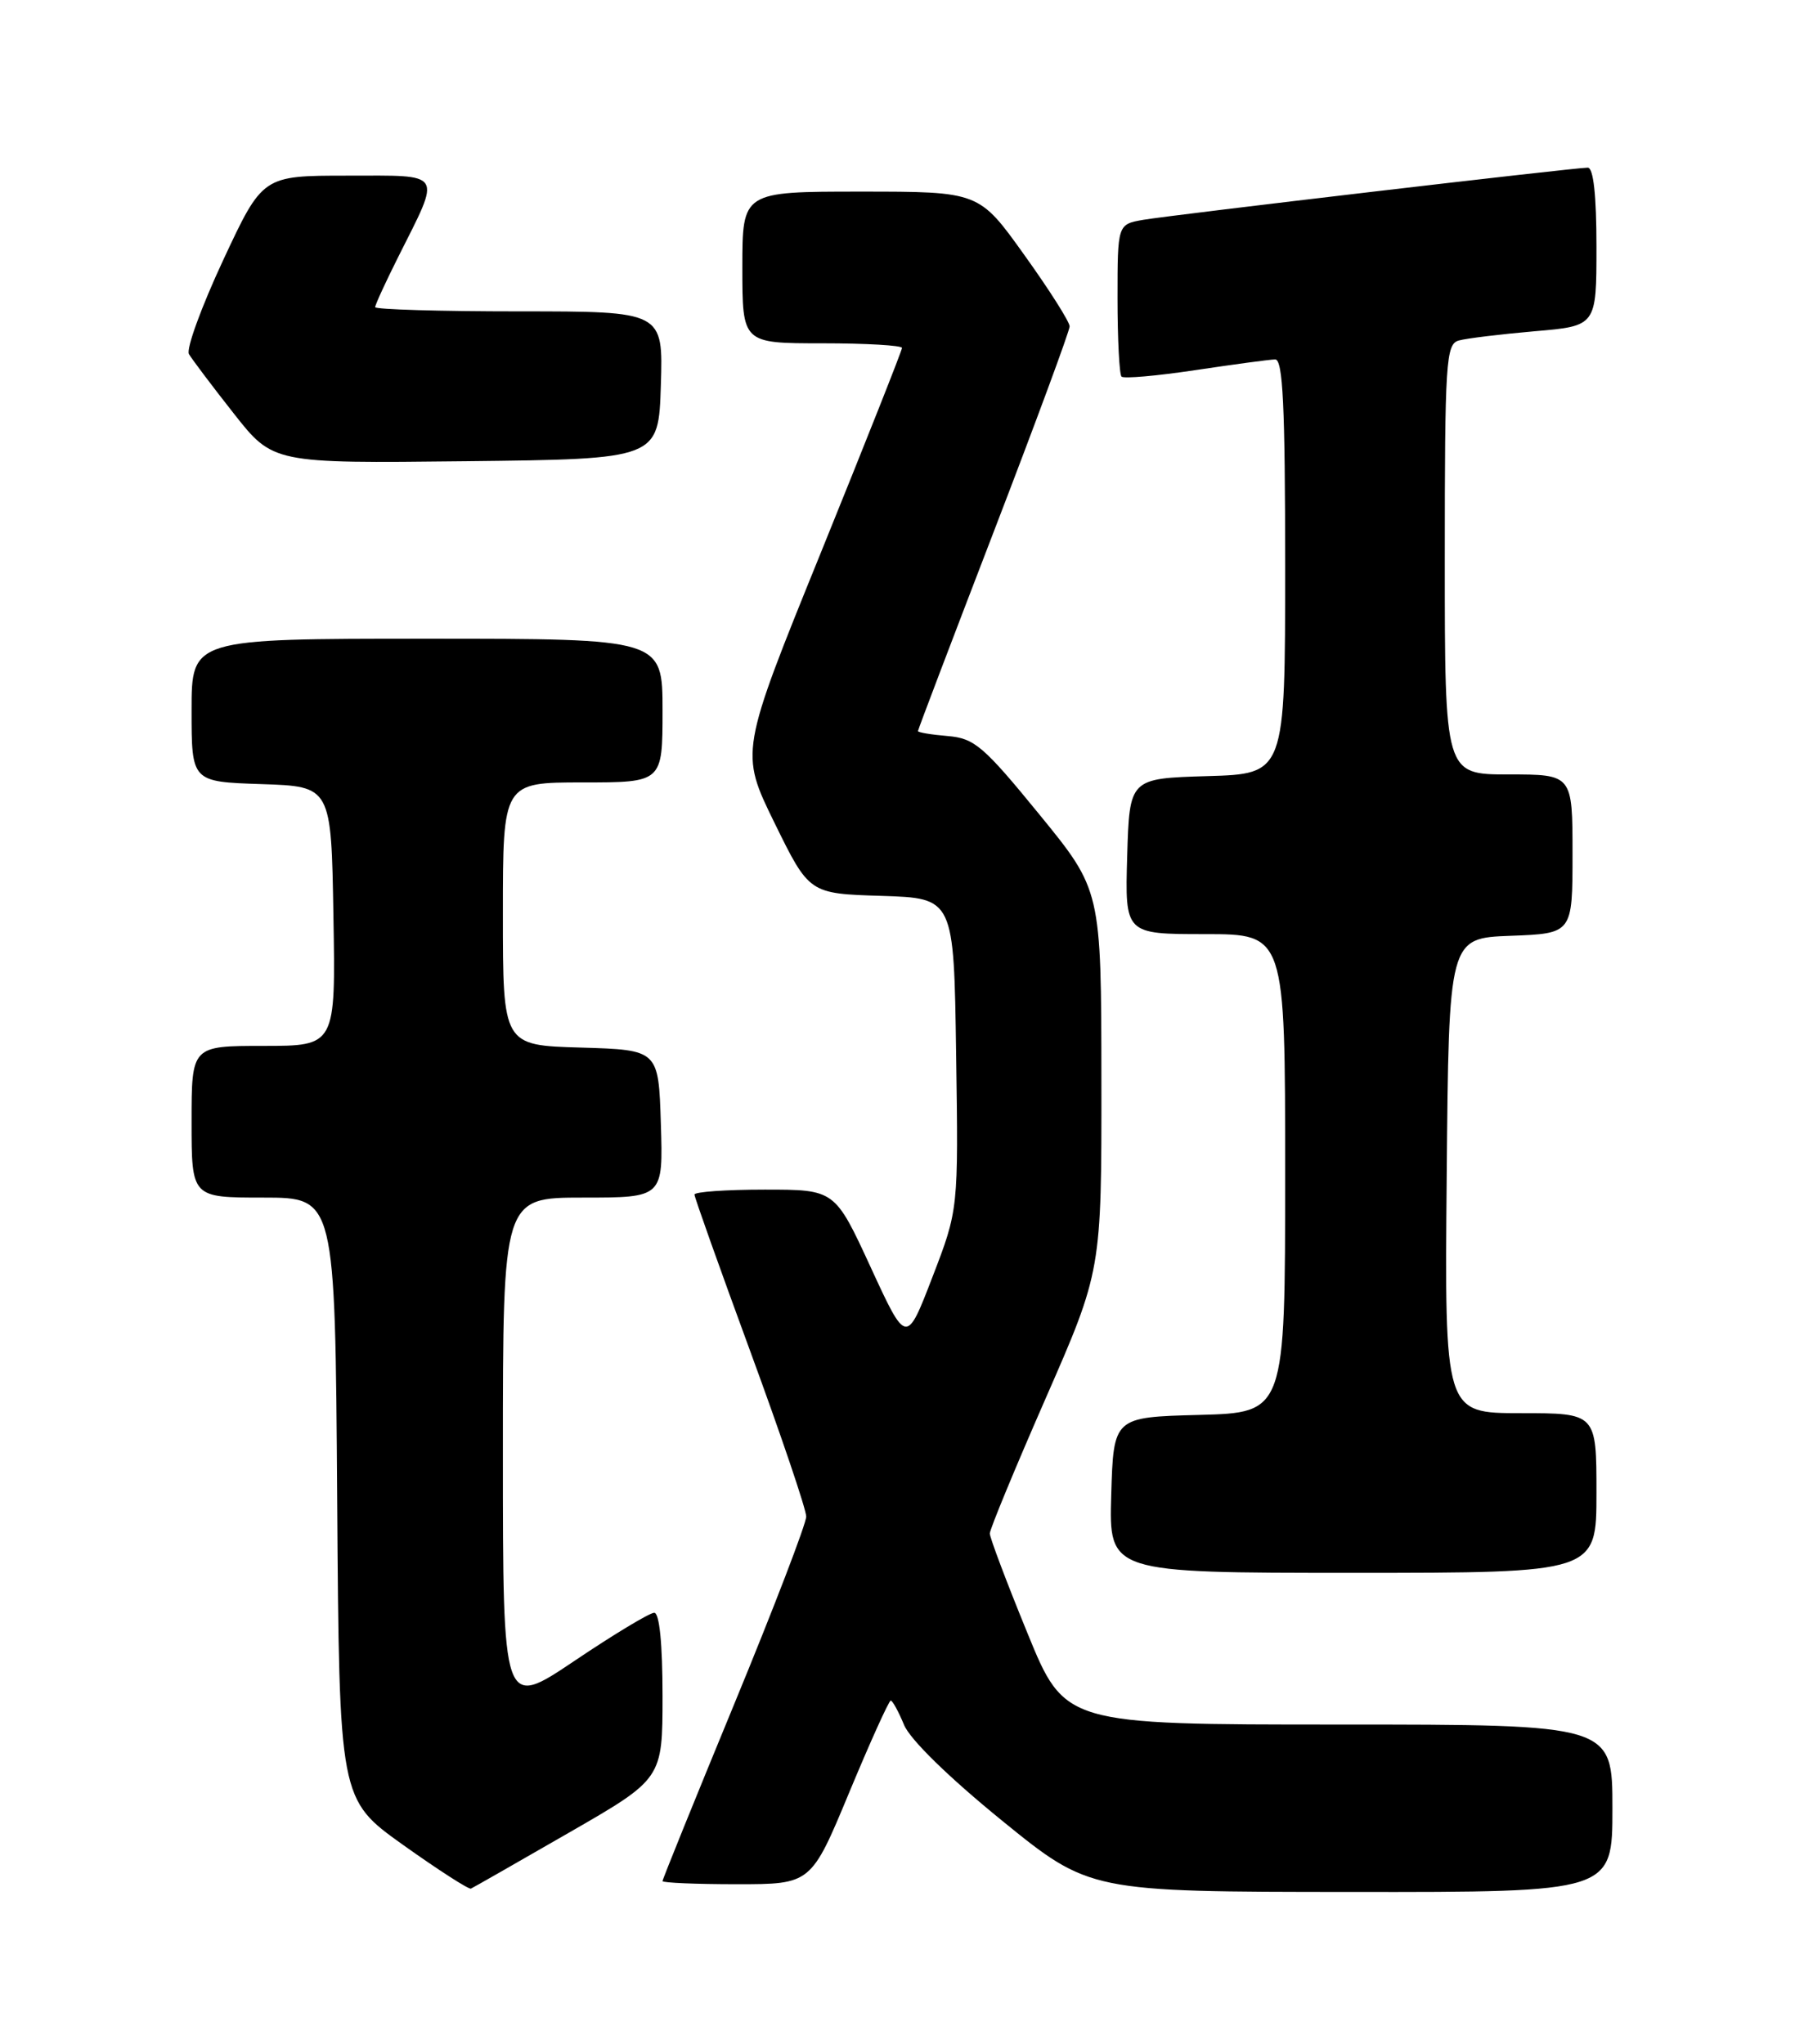 <?xml version="1.0" encoding="UTF-8" standalone="no"?>
<!DOCTYPE svg PUBLIC "-//W3C//DTD SVG 1.1//EN" "http://www.w3.org/Graphics/SVG/1.1/DTD/svg11.dtd" >
<svg xmlns="http://www.w3.org/2000/svg" xmlns:xlink="http://www.w3.org/1999/xlink" version="1.1" viewBox="0 0 226 256">
 <g >
 <path fill="currentColor"
d=" M 71.25 229.56 C 83.00 222.80 83.00 222.80 83.00 212.40 C 83.00 205.88 82.61 202.00 81.96 202.00 C 81.39 202.00 76.89 204.71 71.96 208.03 C 63.00 214.05 63.00 214.05 63.00 182.03 C 63.00 150.00 63.00 150.00 73.04 150.00 C 83.08 150.00 83.08 150.00 82.79 140.75 C 82.50 131.50 82.50 131.50 72.75 131.21 C 63.00 130.93 63.00 130.93 63.00 114.46 C 63.00 98.00 63.00 98.00 73.00 98.00 C 83.00 98.00 83.00 98.00 83.00 89.00 C 83.00 80.00 83.00 80.00 53.50 80.00 C 24.00 80.00 24.00 80.00 24.00 88.96 C 24.00 97.92 24.00 97.92 32.75 98.21 C 41.50 98.50 41.50 98.50 41.77 114.75 C 42.05 131.00 42.05 131.00 33.02 131.00 C 24.00 131.00 24.00 131.00 24.00 140.50 C 24.00 150.00 24.00 150.00 32.99 150.00 C 41.98 150.00 41.98 150.00 42.24 187.68 C 42.50 225.37 42.50 225.37 50.50 231.08 C 54.90 234.21 58.73 236.68 59.00 236.55 C 59.27 236.43 64.79 233.28 71.25 229.56 Z  M 202.00 226.50 C 202.00 216.00 202.00 216.00 167.70 216.00 C 133.39 216.00 133.39 216.00 128.70 204.51 C 126.11 198.19 124.00 192.59 124.00 192.07 C 124.00 191.55 127.15 183.93 131.00 175.14 C 138.00 159.16 138.00 159.16 137.98 135.33 C 137.96 111.50 137.96 111.50 130.20 102.00 C 123.20 93.43 122.07 92.47 118.72 92.19 C 116.67 92.02 115.00 91.74 115.00 91.57 C 115.00 91.39 119.28 80.15 124.50 66.58 C 129.72 53.01 134.00 41.44 134.00 40.88 C 134.00 40.31 131.45 36.29 128.32 31.93 C 122.65 24.00 122.65 24.00 107.82 24.00 C 93.00 24.00 93.00 24.00 93.00 33.50 C 93.00 43.00 93.00 43.00 103.00 43.00 C 108.50 43.00 113.00 43.26 113.00 43.58 C 113.00 43.89 108.43 55.42 102.85 69.18 C 92.69 94.21 92.69 94.21 97.03 103.07 C 101.38 111.93 101.38 111.93 110.44 112.21 C 119.50 112.50 119.50 112.50 119.78 132.00 C 120.07 151.50 120.07 151.50 116.81 159.96 C 113.55 168.43 113.55 168.43 109.07 158.71 C 104.59 149.00 104.59 149.00 95.80 149.00 C 90.96 149.00 87.00 149.28 87.00 149.62 C 87.00 149.95 90.15 158.80 94.00 169.28 C 97.85 179.76 101.00 189.06 101.00 189.95 C 101.00 190.84 96.95 201.39 92.00 213.39 C 87.05 225.39 83.00 235.39 83.00 235.61 C 83.00 235.82 87.19 236.00 92.30 236.00 C 101.61 236.00 101.61 236.00 106.39 224.50 C 109.02 218.18 111.36 213.00 111.59 213.00 C 111.81 213.00 112.56 214.36 113.25 216.03 C 114.00 217.87 118.85 222.60 125.50 228.01 C 136.50 236.95 136.50 236.95 169.25 236.97 C 202.00 237.00 202.00 237.00 202.00 226.50 Z  M 200.00 187.00 C 200.00 177.00 200.00 177.00 190.49 177.00 C 180.97 177.00 180.97 177.00 181.24 147.25 C 181.50 117.50 181.50 117.50 189.25 117.21 C 197.00 116.92 197.00 116.92 197.00 106.96 C 197.00 97.00 197.00 97.00 189.00 97.00 C 181.00 97.00 181.00 97.00 181.00 70.07 C 181.00 45.27 181.14 43.10 182.75 42.65 C 183.71 42.38 187.99 41.86 192.25 41.49 C 200.00 40.83 200.00 40.83 200.00 30.91 C 200.00 24.45 199.62 21.00 198.91 21.00 C 197.23 21.00 146.91 26.91 143.25 27.53 C 140.00 28.09 140.00 28.09 140.00 37.38 C 140.00 42.49 140.23 46.89 140.50 47.17 C 140.78 47.45 144.94 47.08 149.75 46.36 C 154.56 45.64 159.06 45.03 159.75 45.02 C 160.72 45.00 161.00 50.85 161.00 70.96 C 161.00 96.93 161.00 96.93 151.25 97.21 C 141.50 97.50 141.50 97.50 141.21 107.25 C 140.93 117.00 140.93 117.00 150.96 117.00 C 161.00 117.00 161.00 117.00 161.00 146.97 C 161.00 176.93 161.00 176.93 150.25 177.22 C 139.50 177.50 139.50 177.50 139.21 187.25 C 138.93 197.00 138.93 197.00 169.46 197.00 C 200.00 197.00 200.00 197.00 200.00 187.00 Z  M 82.79 48.25 C 83.08 39.00 83.08 39.00 65.04 39.00 C 55.12 39.00 47.00 38.76 47.00 38.47 C 47.00 38.18 48.29 35.37 49.87 32.22 C 55.32 21.35 55.72 22.00 43.52 22.00 C 32.90 22.00 32.90 22.00 27.95 32.60 C 25.23 38.43 23.30 43.72 23.67 44.35 C 24.04 44.98 26.55 48.32 29.27 51.77 C 34.20 58.04 34.20 58.04 58.35 57.77 C 82.50 57.50 82.50 57.50 82.79 48.25 Z "/>
</g>
</svg>